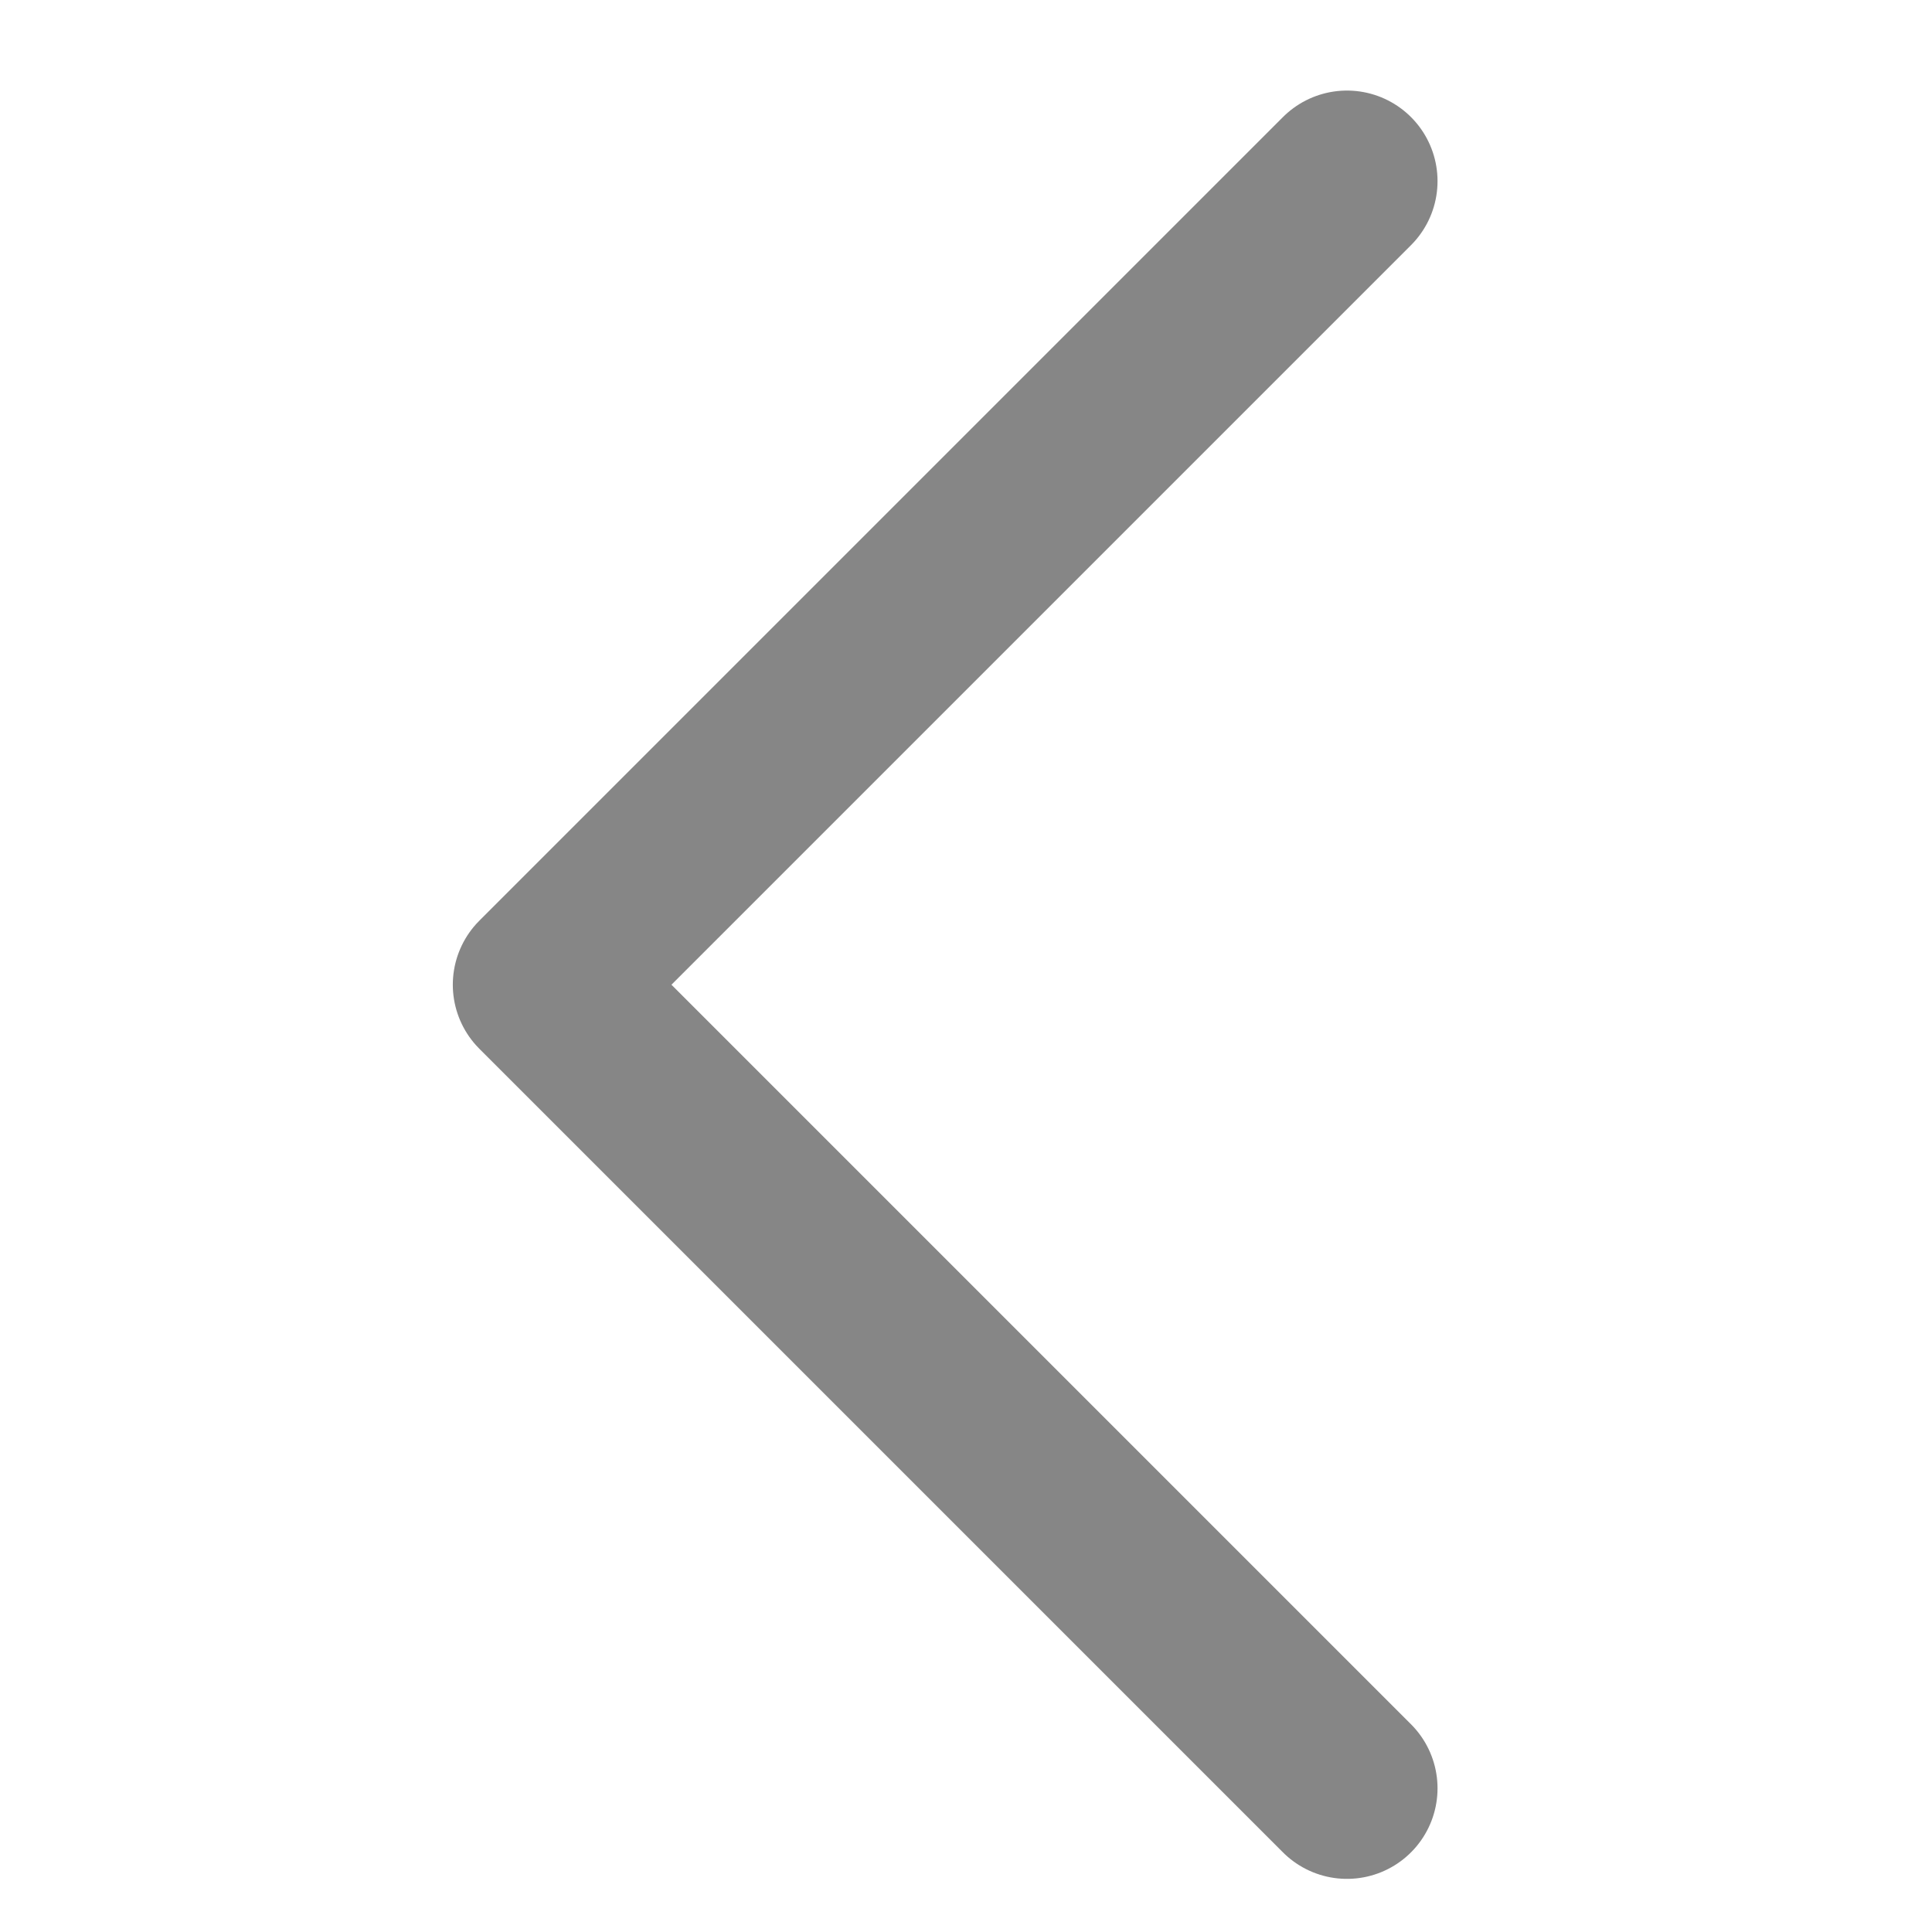 <?xml version="1.0" encoding="UTF-8" standalone="no"?>
<svg width="32px" height="32px" viewBox="0 0 32 32" version="1.1" xmlns="http://www.w3.org/2000/svg" xmlns:xlink="http://www.w3.org/1999/xlink" xmlns:sketch="http://www.bohemiancoding.com/sketch/ns">
    <!-- Generator: Sketch 3.4.4 (17249) - http://www.bohemiancoding.com/sketch -->
    <title>Rectangle 1</title>
    <desc>Created with Sketch.</desc>
    <defs></defs>
    <g id="Page-1" stroke="none" stroke-width="1" fill="none" fill-rule="evenodd" sketch:type="MSPage">
        <path d="M22.31,3 L9,16.31 L22.31,29.62" id="Path-20-Copy" stroke-opacity="0.929" stroke="#7D7D7D" stroke-width="3" stroke-linecap="round" stroke-linejoin="round" sketch:type="MSShapeGroup" transform="translate(15.655, 16.31) scale(-1, 1) rotate(-180) translate(-15.655, -16.31) "></path>
    </g>
</svg>